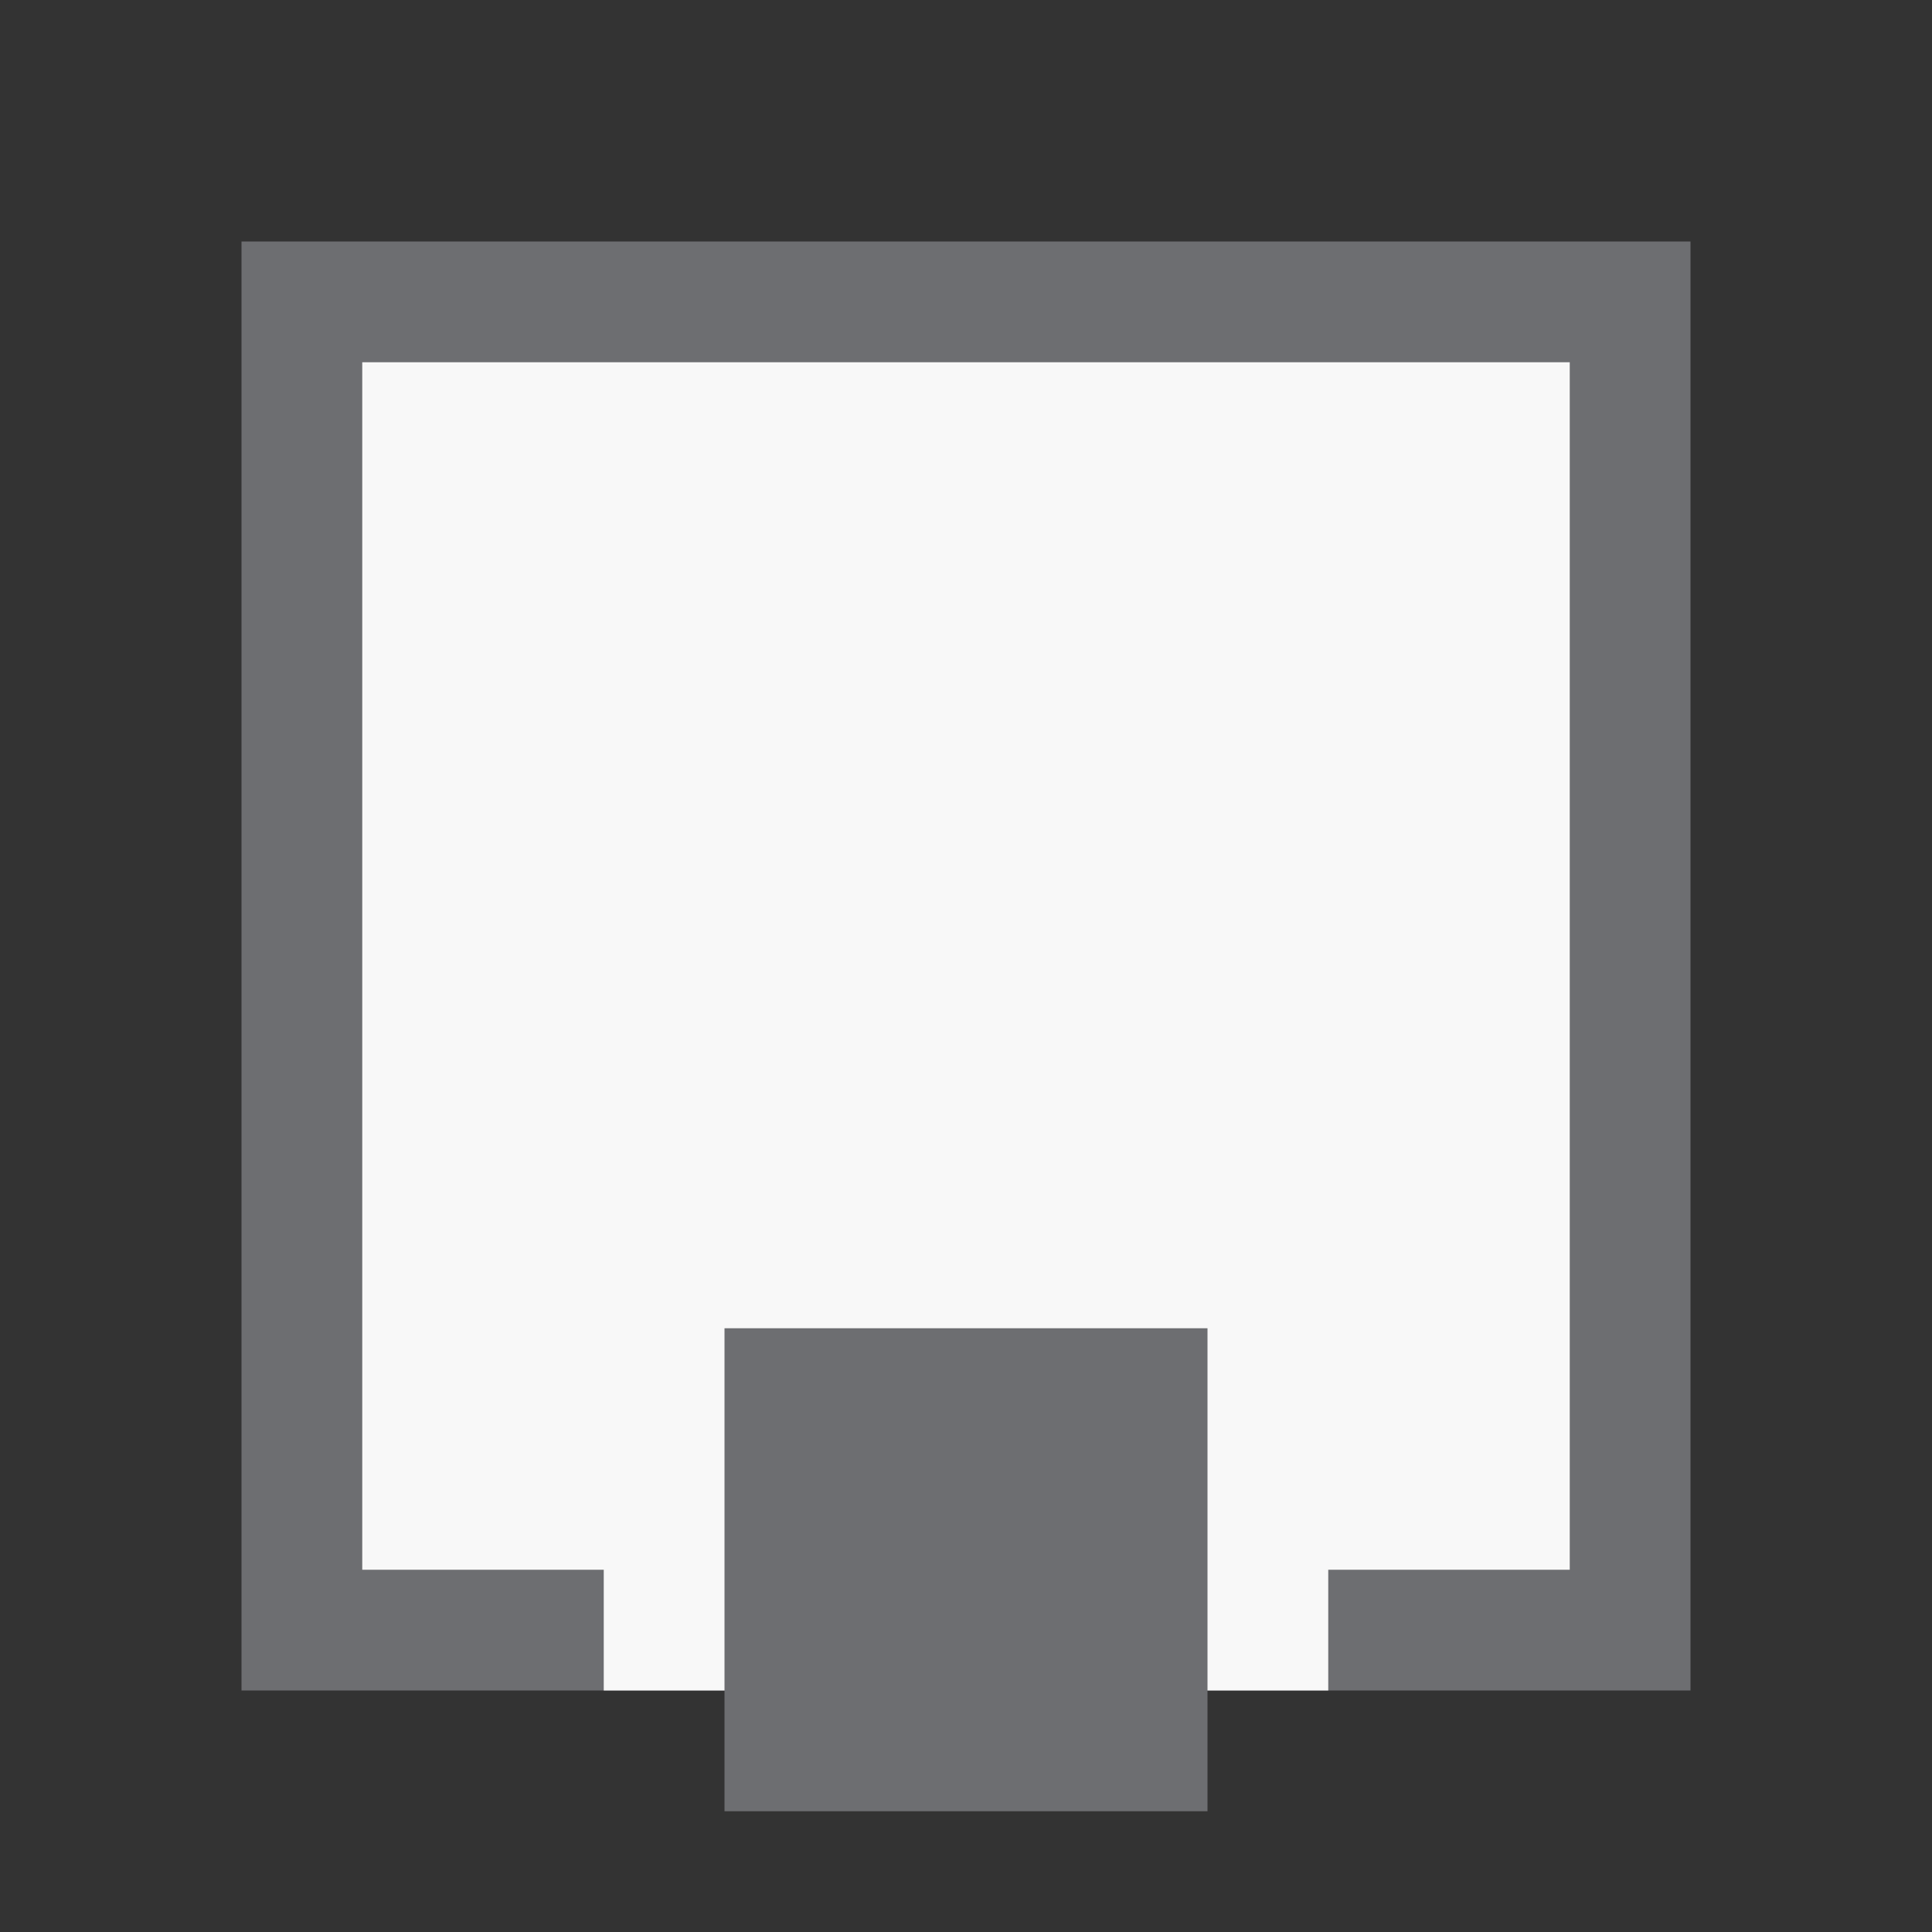 <?xml version="1.0" encoding="utf-8"?>
<!-- Generator: Adobe Illustrator 18.1.0, SVG Export Plug-In . SVG Version: 6.00 Build 0)  -->
<svg version="1.1" xmlns="http://www.w3.org/2000/svg" xmlns:xlink="http://www.w3.org/1999/xlink" x="0px" y="0px"
	 viewBox="0 0 16 16" enable-background="new 0 0 16 16" xml:space="preserve">
<rect x="0" y="0" width="16" height="16" fill="#333333" stroke="none"/>
<g id="Dark_Theme_1_" display="none">
	<rect x="-488" y="-392" display="inline" fill="#333333" width="544" height="736"/>
	
		<rect x="-520" y="-424" display="inline" fill="none" stroke="#808080" stroke-width="0.25" stroke-miterlimit="10" width="612" height="792"/>
</g>
<g id="LightTheme" display="none">
	<rect x="-488" y="-392" display="inline" fill="#F8F8F8" width="544" height="736"/>
	
		<rect x="-520" y="-424" display="inline" fill="none" stroke="#808080" stroke-width="0.25" stroke-miterlimit="10" width="612" height="792"/>
</g>
<g id="Hover" display="none">
	<rect x="-488" y="-392" display="inline" fill="#C5E5F9" width="544" height="736"/>
</g>
<g id="Selected" display="none">
	<rect x="-488" y="-392" display="inline" fill="#AADBFA" width="544" height="736"/>
</g>
<g id="Icon_Name">
</g>
<g id="Icons">
	<rect x="2" y="2" fill="#6D6E71" width="12" height="12"/>
	<rect x="3" y="3" fill="#F8F8F8" width="10" height="10"/>
	<g>
		<rect x="5" y="10" fill="#F8F8F8" width="6" height="4"/>
		<rect x="6" y="11" fill="#6D6E71" width="4" height="4"/>
	</g>
	<rect fill="none" width="16" height="16"/>
</g>
</svg>
